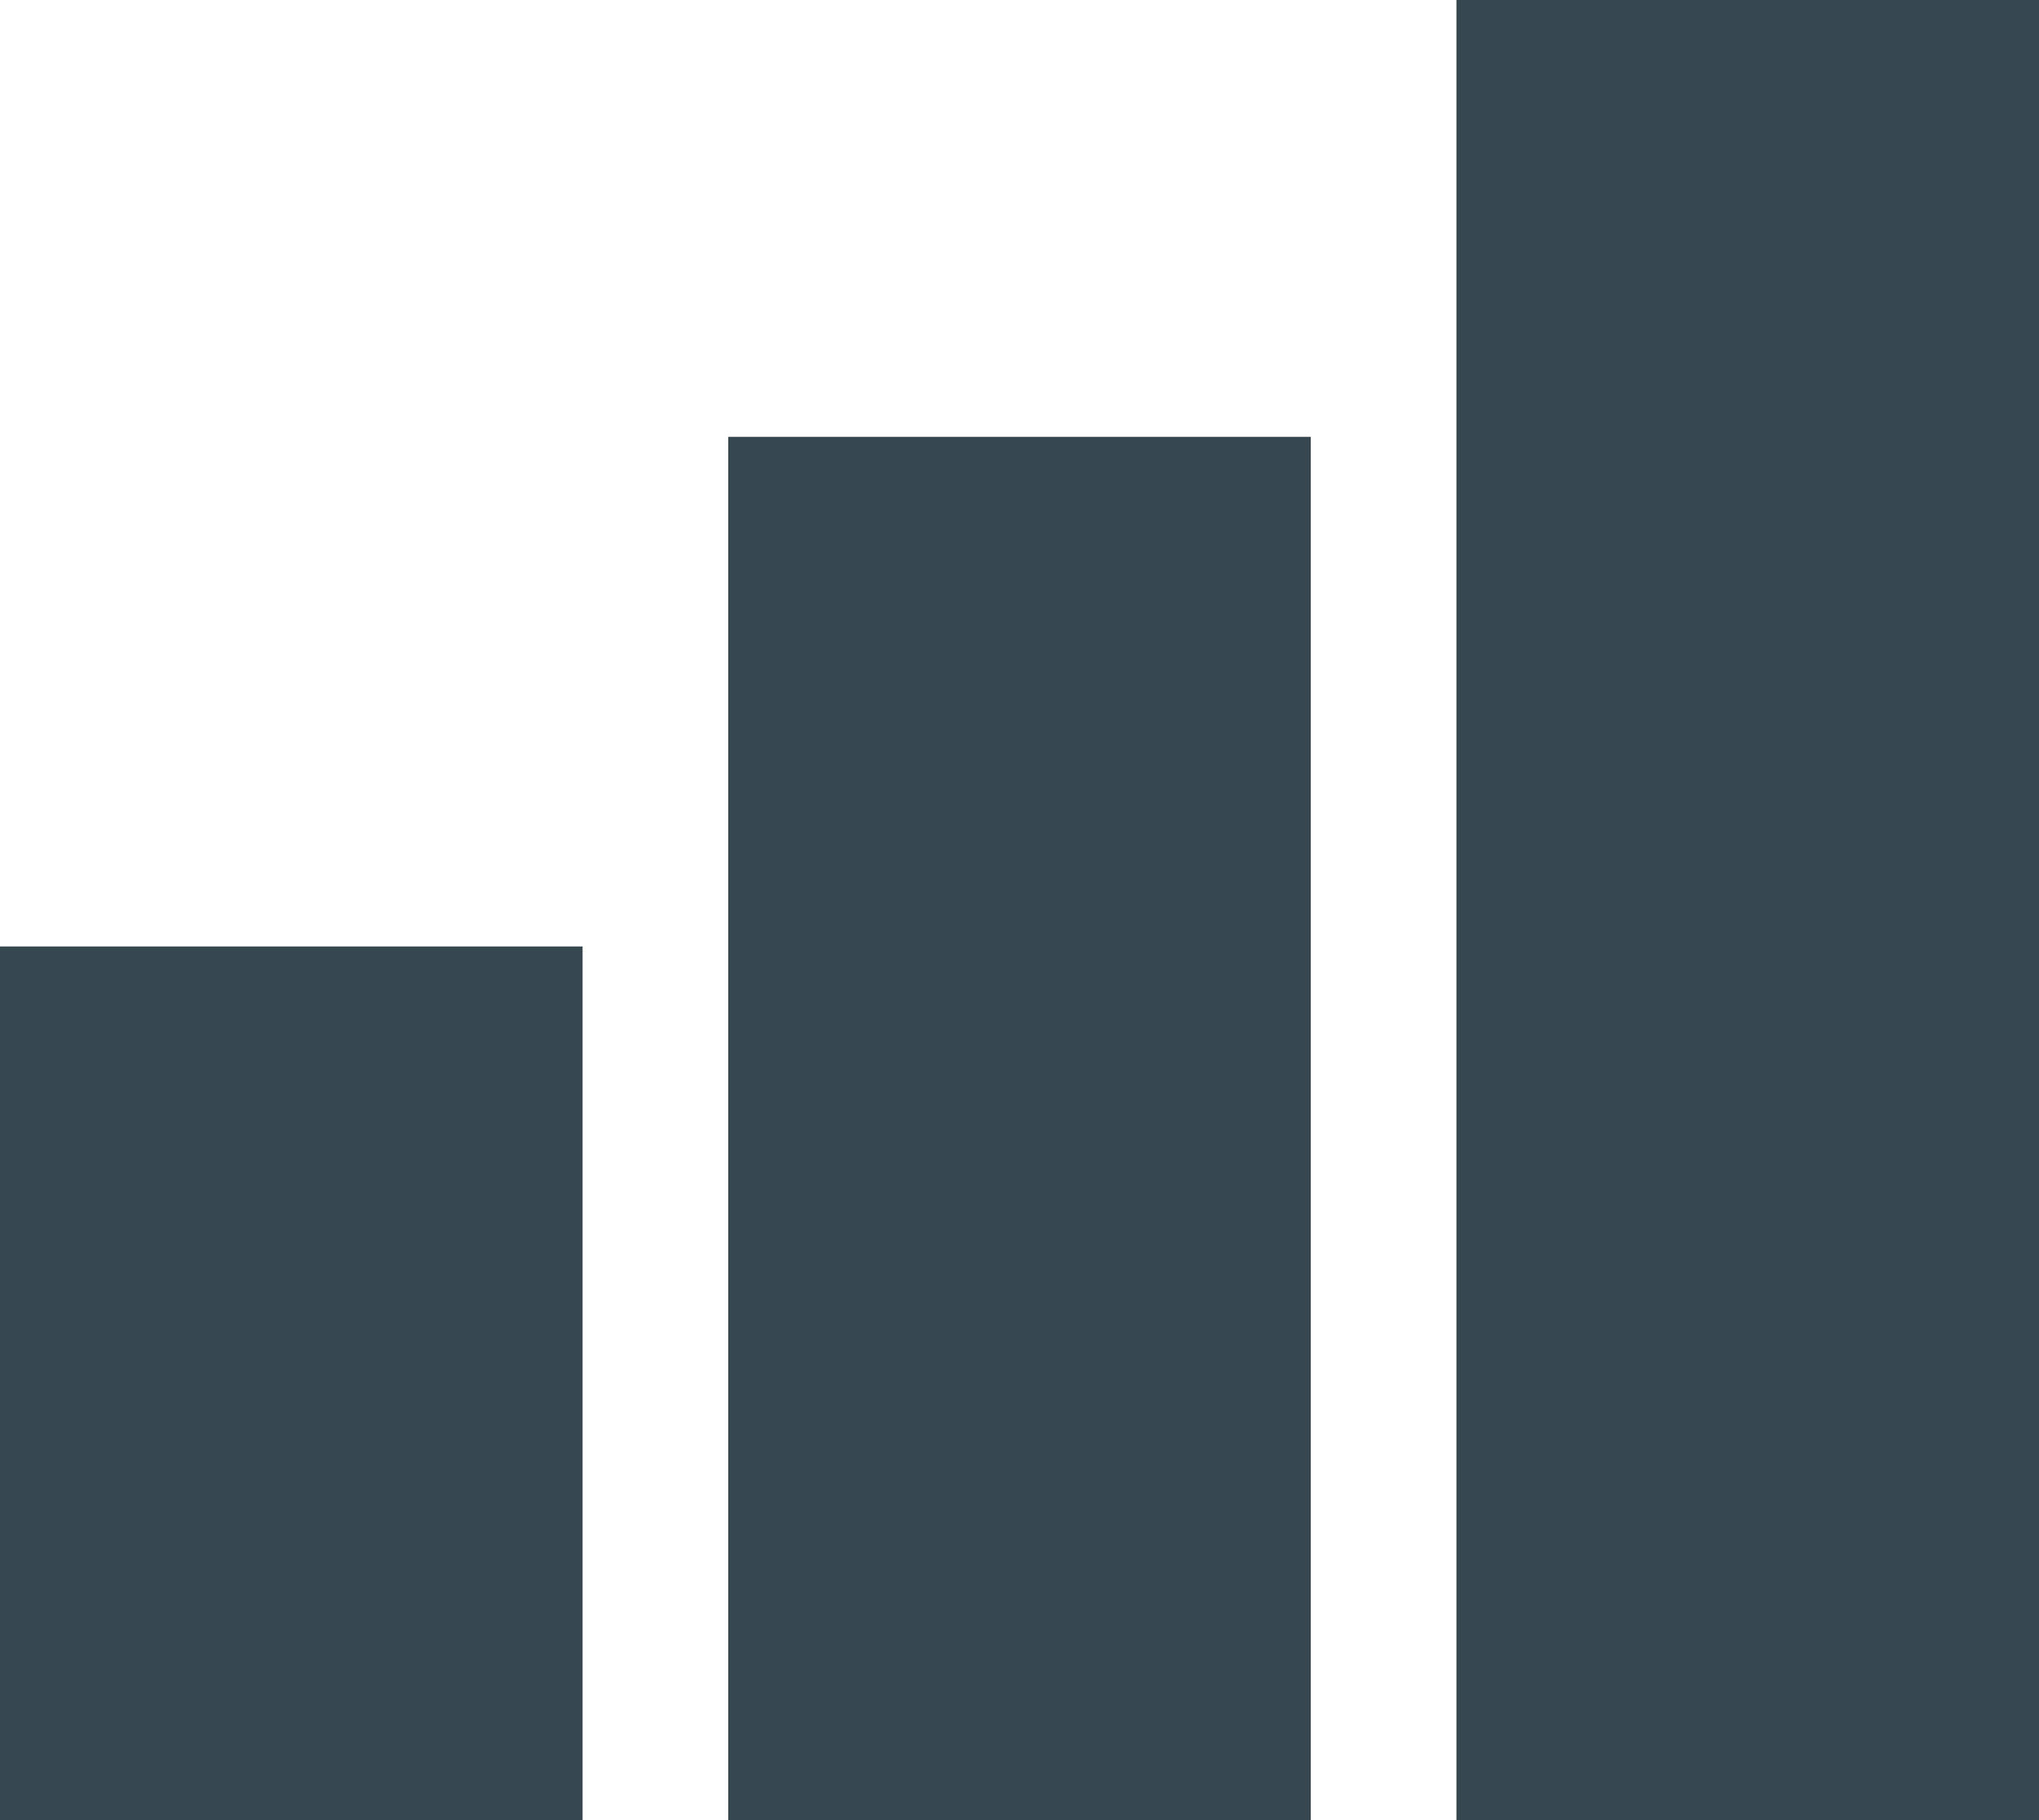 <svg width="28" height="25" viewBox="0 0 28 25" fill="none" xmlns="http://www.w3.org/2000/svg">
<path d="M8 25H0V13H8V25Z" fill="#37474F"/>
<path d="M18 25H10V6H18V25Z" fill="#37474F"/>
<path d="M28 25H20V0H28V25Z" fill="#37474F"/>
</svg>
